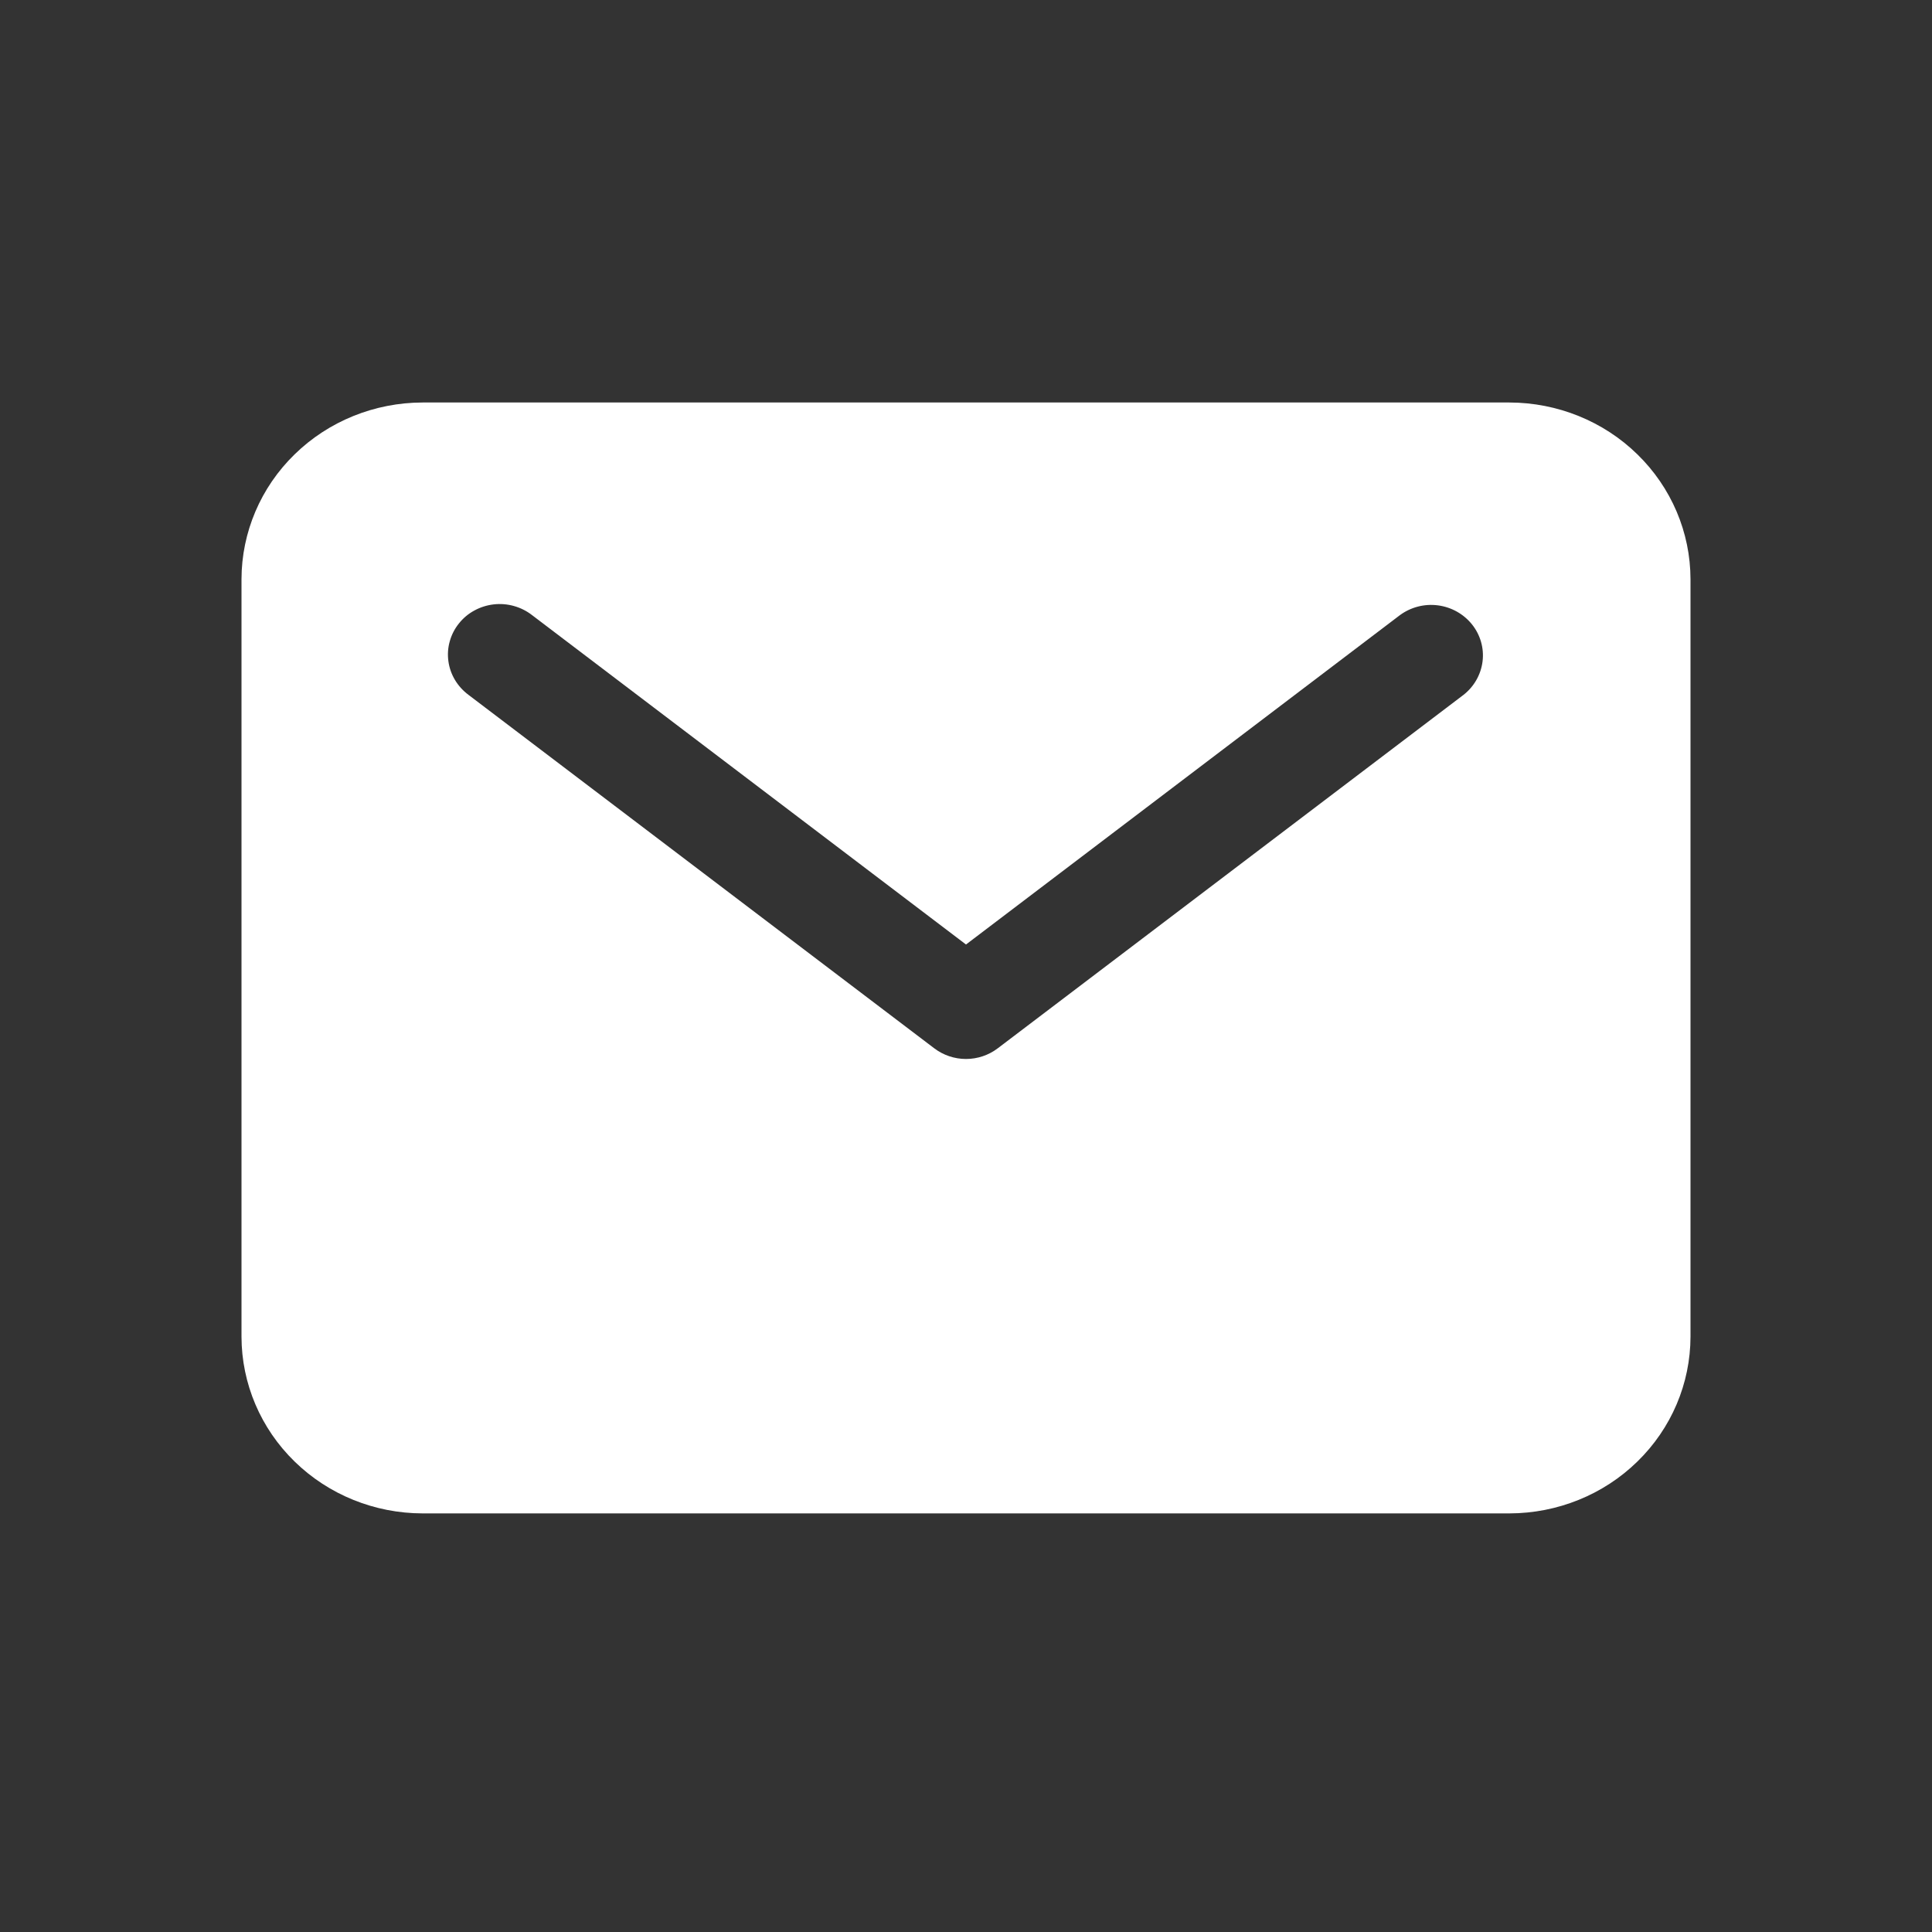 <svg width="24" height="24" viewBox="0 0 24 24" fill="none" xmlns="http://www.w3.org/2000/svg">
<rect x="0" y="0" width="24" height="24" fill="#333333" stroke="none"/>
<path d="M18.75 5H5.25C4.653 5.001 4.082 5.232 3.66 5.644C3.238 6.055 3.001 6.613 3 7.195V16.605C3.001 17.187 3.238 17.745 3.66 18.156C4.082 18.568 4.653 18.799 5.25 18.8H18.75C19.346 18.799 19.919 18.568 20.34 18.156C20.762 17.745 20.999 17.187 21 16.605V7.195C20.999 6.613 20.762 6.055 20.34 5.644C19.919 5.232 19.346 5.001 18.75 5ZM18.18 8.632L12.395 13.022C12.282 13.108 12.143 13.155 12 13.155C11.857 13.155 11.718 13.108 11.605 13.022L5.82 8.632C5.752 8.581 5.695 8.519 5.652 8.447C5.609 8.375 5.581 8.296 5.57 8.213C5.559 8.131 5.564 8.047 5.587 7.967C5.609 7.887 5.647 7.812 5.7 7.746C5.752 7.68 5.817 7.625 5.891 7.585C5.965 7.544 6.047 7.518 6.132 7.508C6.216 7.498 6.302 7.505 6.384 7.528C6.466 7.551 6.542 7.589 6.609 7.641L12 11.733L17.391 7.641C17.526 7.542 17.695 7.498 17.863 7.52C18.03 7.542 18.182 7.627 18.286 7.757C18.39 7.887 18.437 8.052 18.417 8.215C18.397 8.379 18.312 8.529 18.18 8.632Z" fill="white"/>
</svg>
